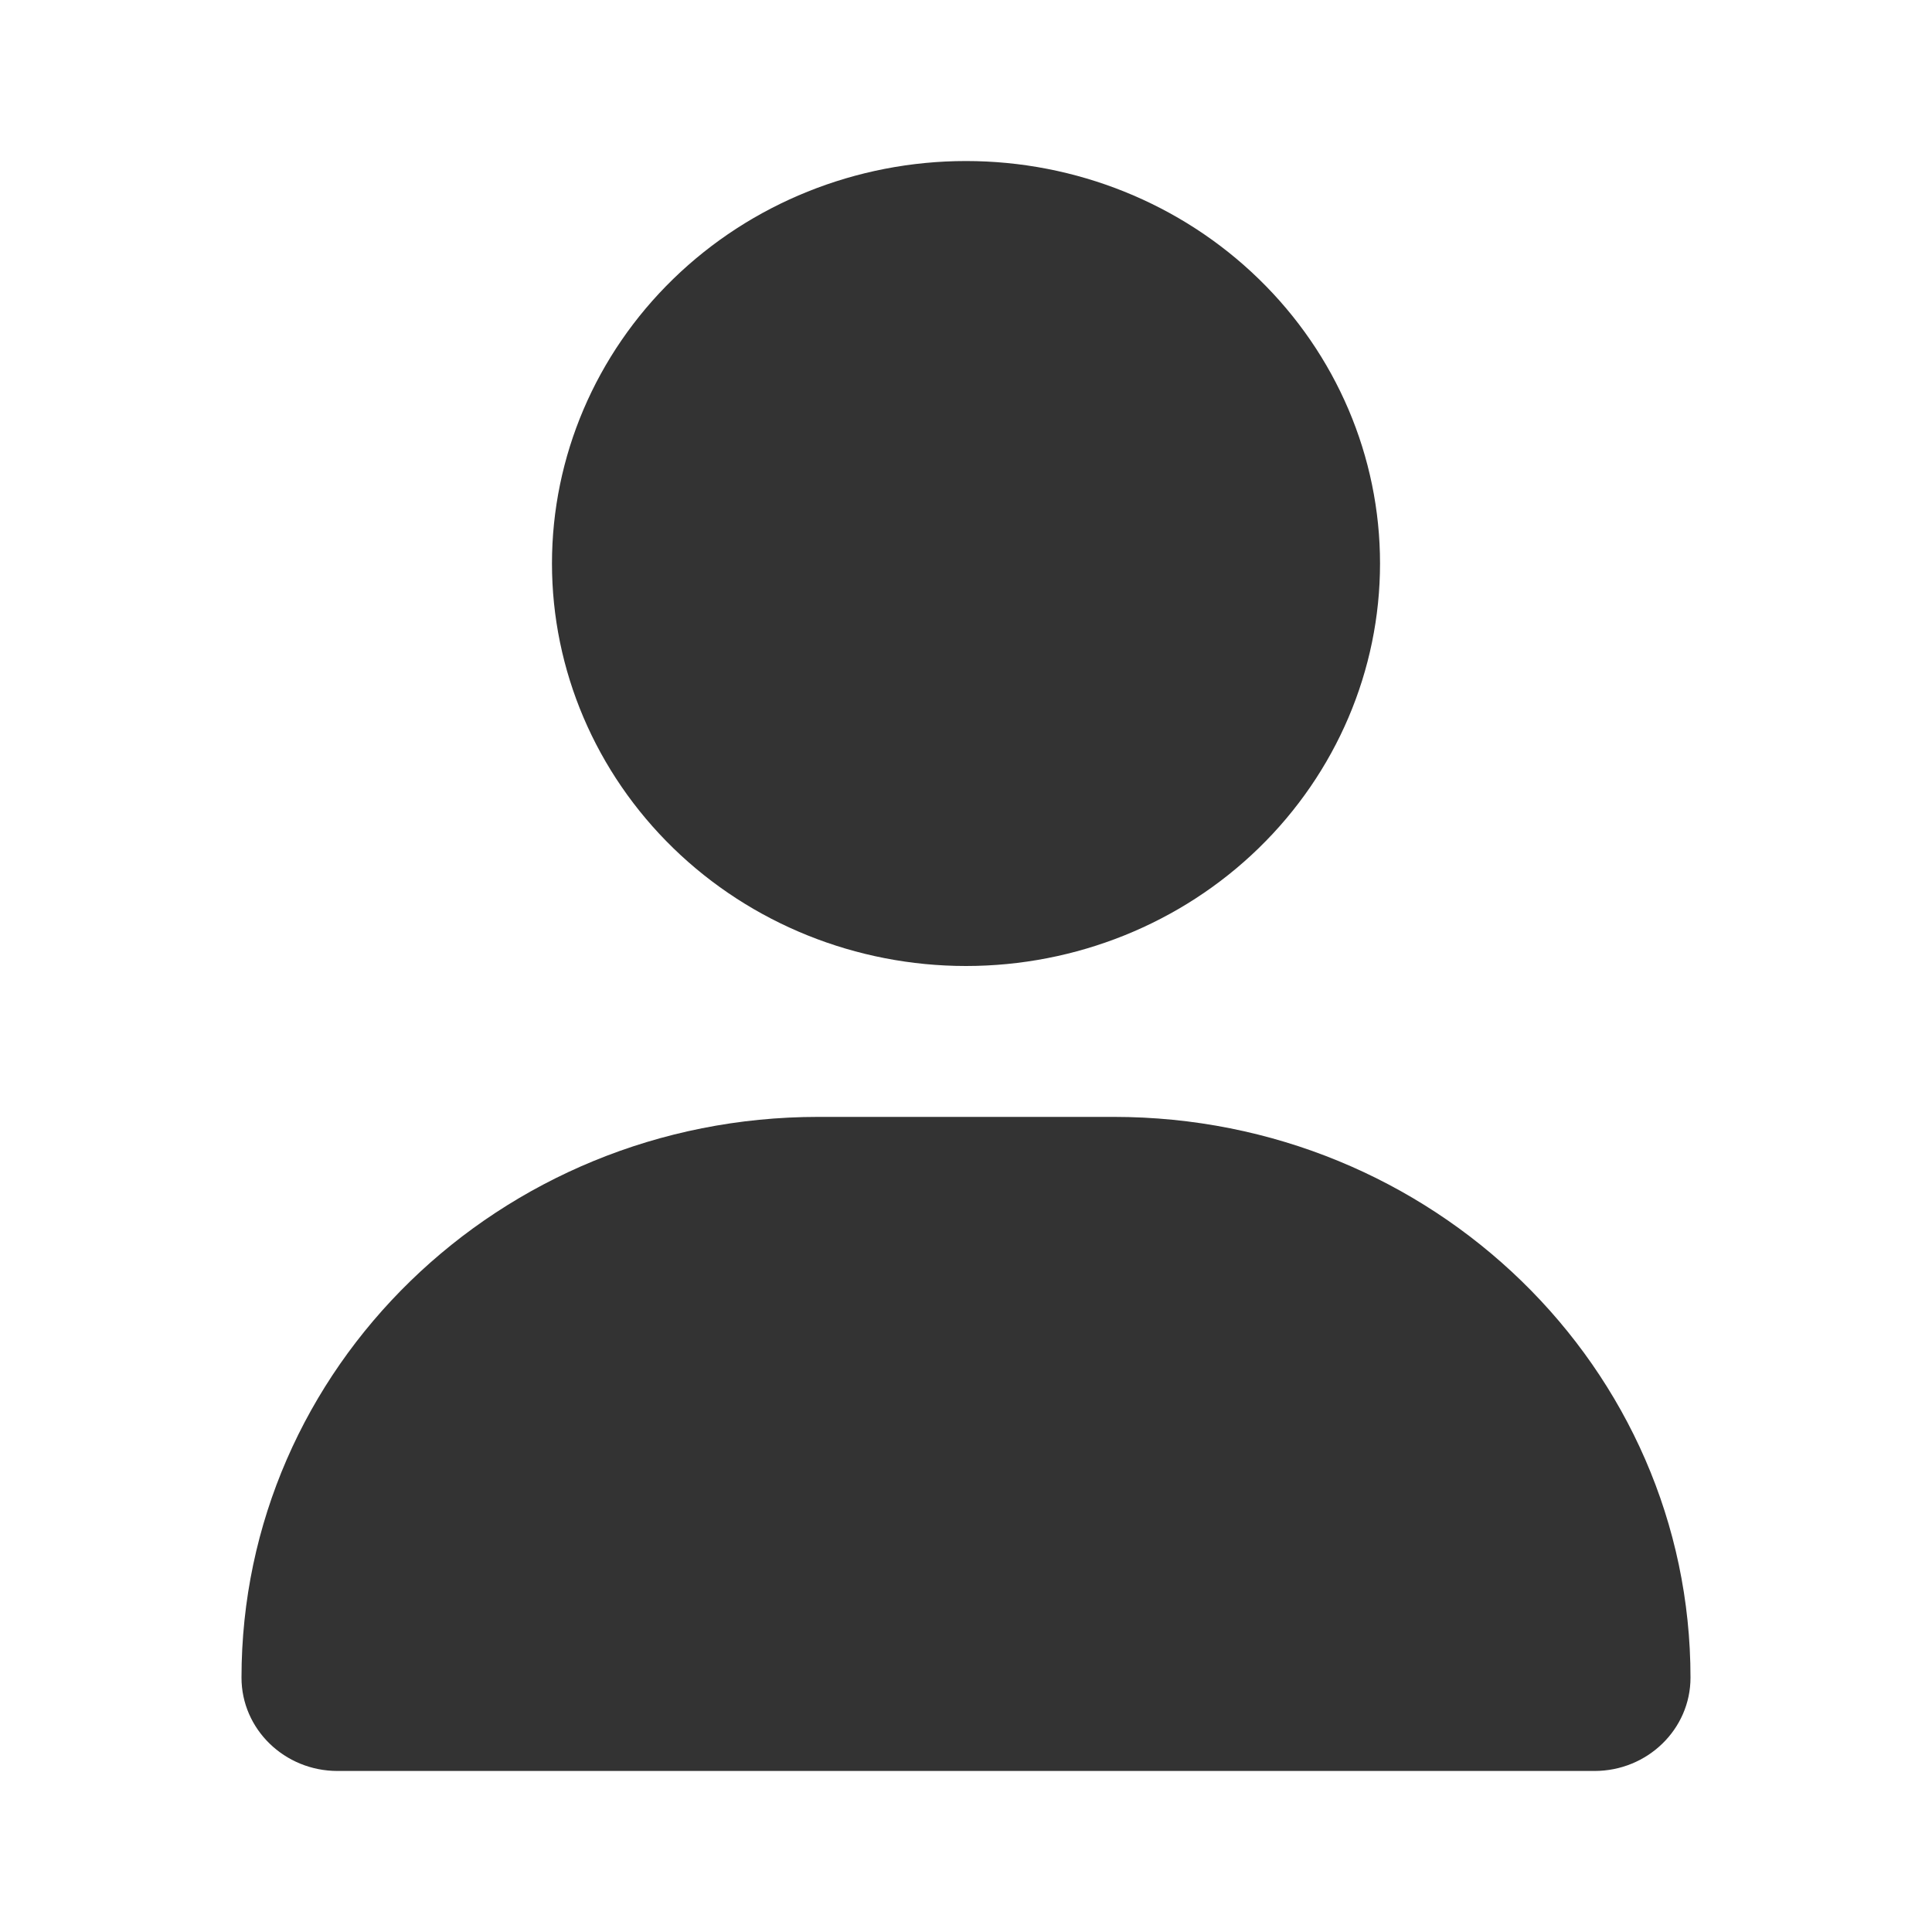 <svg width="20" height="20" viewBox="0 0 20 20" fill="none" xmlns="http://www.w3.org/2000/svg">
<g id="WA.user">
<path id="Icon" d="M10 10C11.137 10 12.227 9.561 13.03 8.78C13.834 7.998 14.286 6.938 14.286 5.833C14.286 4.728 13.834 3.668 13.03 2.887C12.227 2.106 11.137 1.667 10 1.667C8.863 1.667 7.773 2.106 6.97 2.887C6.166 3.668 5.714 4.728 5.714 5.833C5.714 6.938 6.166 7.998 6.97 8.78C7.773 9.561 8.863 10 10 10ZM8.47 11.562C5.172 11.562 2.5 14.16 2.5 17.367C2.5 17.9 2.945 18.333 3.494 18.333H16.506C17.055 18.333 17.5 17.9 17.5 17.367C17.5 14.16 14.828 11.562 11.53 11.562H8.47Z" fill="#333333"/>
</g>
</svg>
